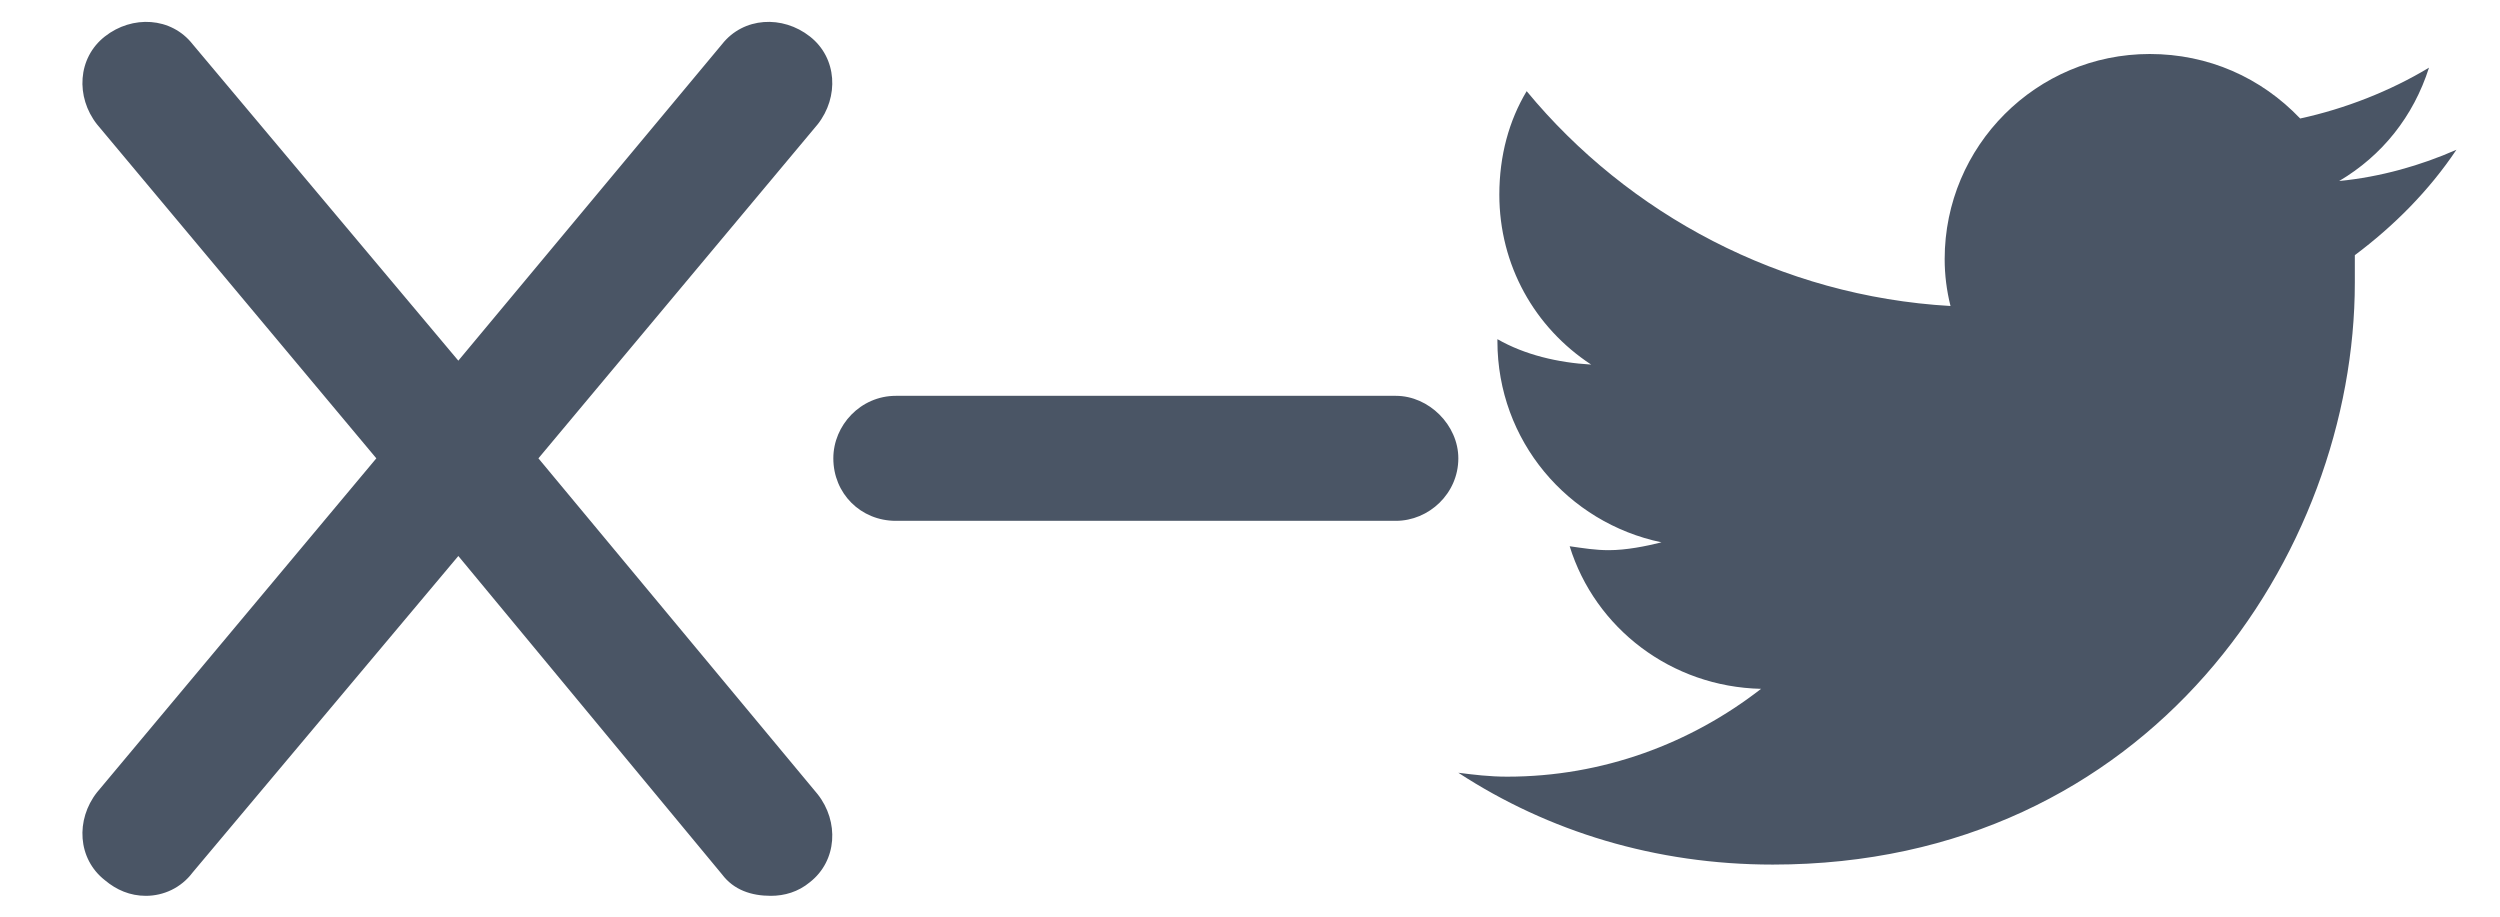 <svg width="30" height="11" viewBox="0 0 30 11" fill="none" xmlns="http://www.w3.org/2000/svg">
<path d="M9.812 9.531C10.07 9.859 10.047 10.328 9.719 10.586C9.578 10.703 9.414 10.75 9.25 10.75C9.016 10.75 8.805 10.68 8.664 10.492L5.5 6.672L2.312 10.469C2.172 10.656 1.961 10.75 1.75 10.75C1.562 10.75 1.398 10.68 1.258 10.562C0.93 10.305 0.906 9.836 1.164 9.508L4.516 5.5L1.164 1.492C0.906 1.164 0.93 0.695 1.258 0.438C1.586 0.18 2.055 0.203 2.312 0.531L5.5 4.328L8.664 0.531C8.922 0.203 9.391 0.18 9.719 0.438C10.047 0.695 10.07 1.164 9.812 1.492L6.461 5.5L9.812 9.531ZM16.75 6.25H10.75C10.328 6.25 10 5.922 10 5.5C10 5.102 10.328 4.75 10.75 4.75H16.75C17.148 4.75 17.5 5.102 17.5 5.5C17.5 5.922 17.148 6.25 16.75 6.25ZM28.258 3.062C28.258 3.18 28.258 3.273 28.258 3.391C28.258 6.648 25.797 10.375 21.273 10.375C19.867 10.375 18.578 9.977 17.5 9.273C17.688 9.297 17.875 9.32 18.086 9.32C19.234 9.32 20.289 8.922 21.133 8.266C20.055 8.242 19.141 7.539 18.836 6.555C19 6.578 19.141 6.602 19.305 6.602C19.516 6.602 19.75 6.555 19.938 6.508C18.812 6.273 17.969 5.289 17.969 4.094V4.07C18.297 4.258 18.695 4.352 19.094 4.375C18.414 3.93 17.992 3.18 17.992 2.336C17.992 1.867 18.109 1.445 18.32 1.094C19.539 2.57 21.367 3.555 23.406 3.672C23.359 3.484 23.336 3.297 23.336 3.109C23.336 1.75 24.438 0.648 25.797 0.648C26.5 0.648 27.133 0.93 27.602 1.422C28.141 1.305 28.68 1.094 29.148 0.812C28.961 1.398 28.586 1.867 28.07 2.172C28.562 2.125 29.055 1.984 29.477 1.797C29.148 2.289 28.727 2.711 28.258 3.062Z" fill="#4A5565"/>
</svg>
